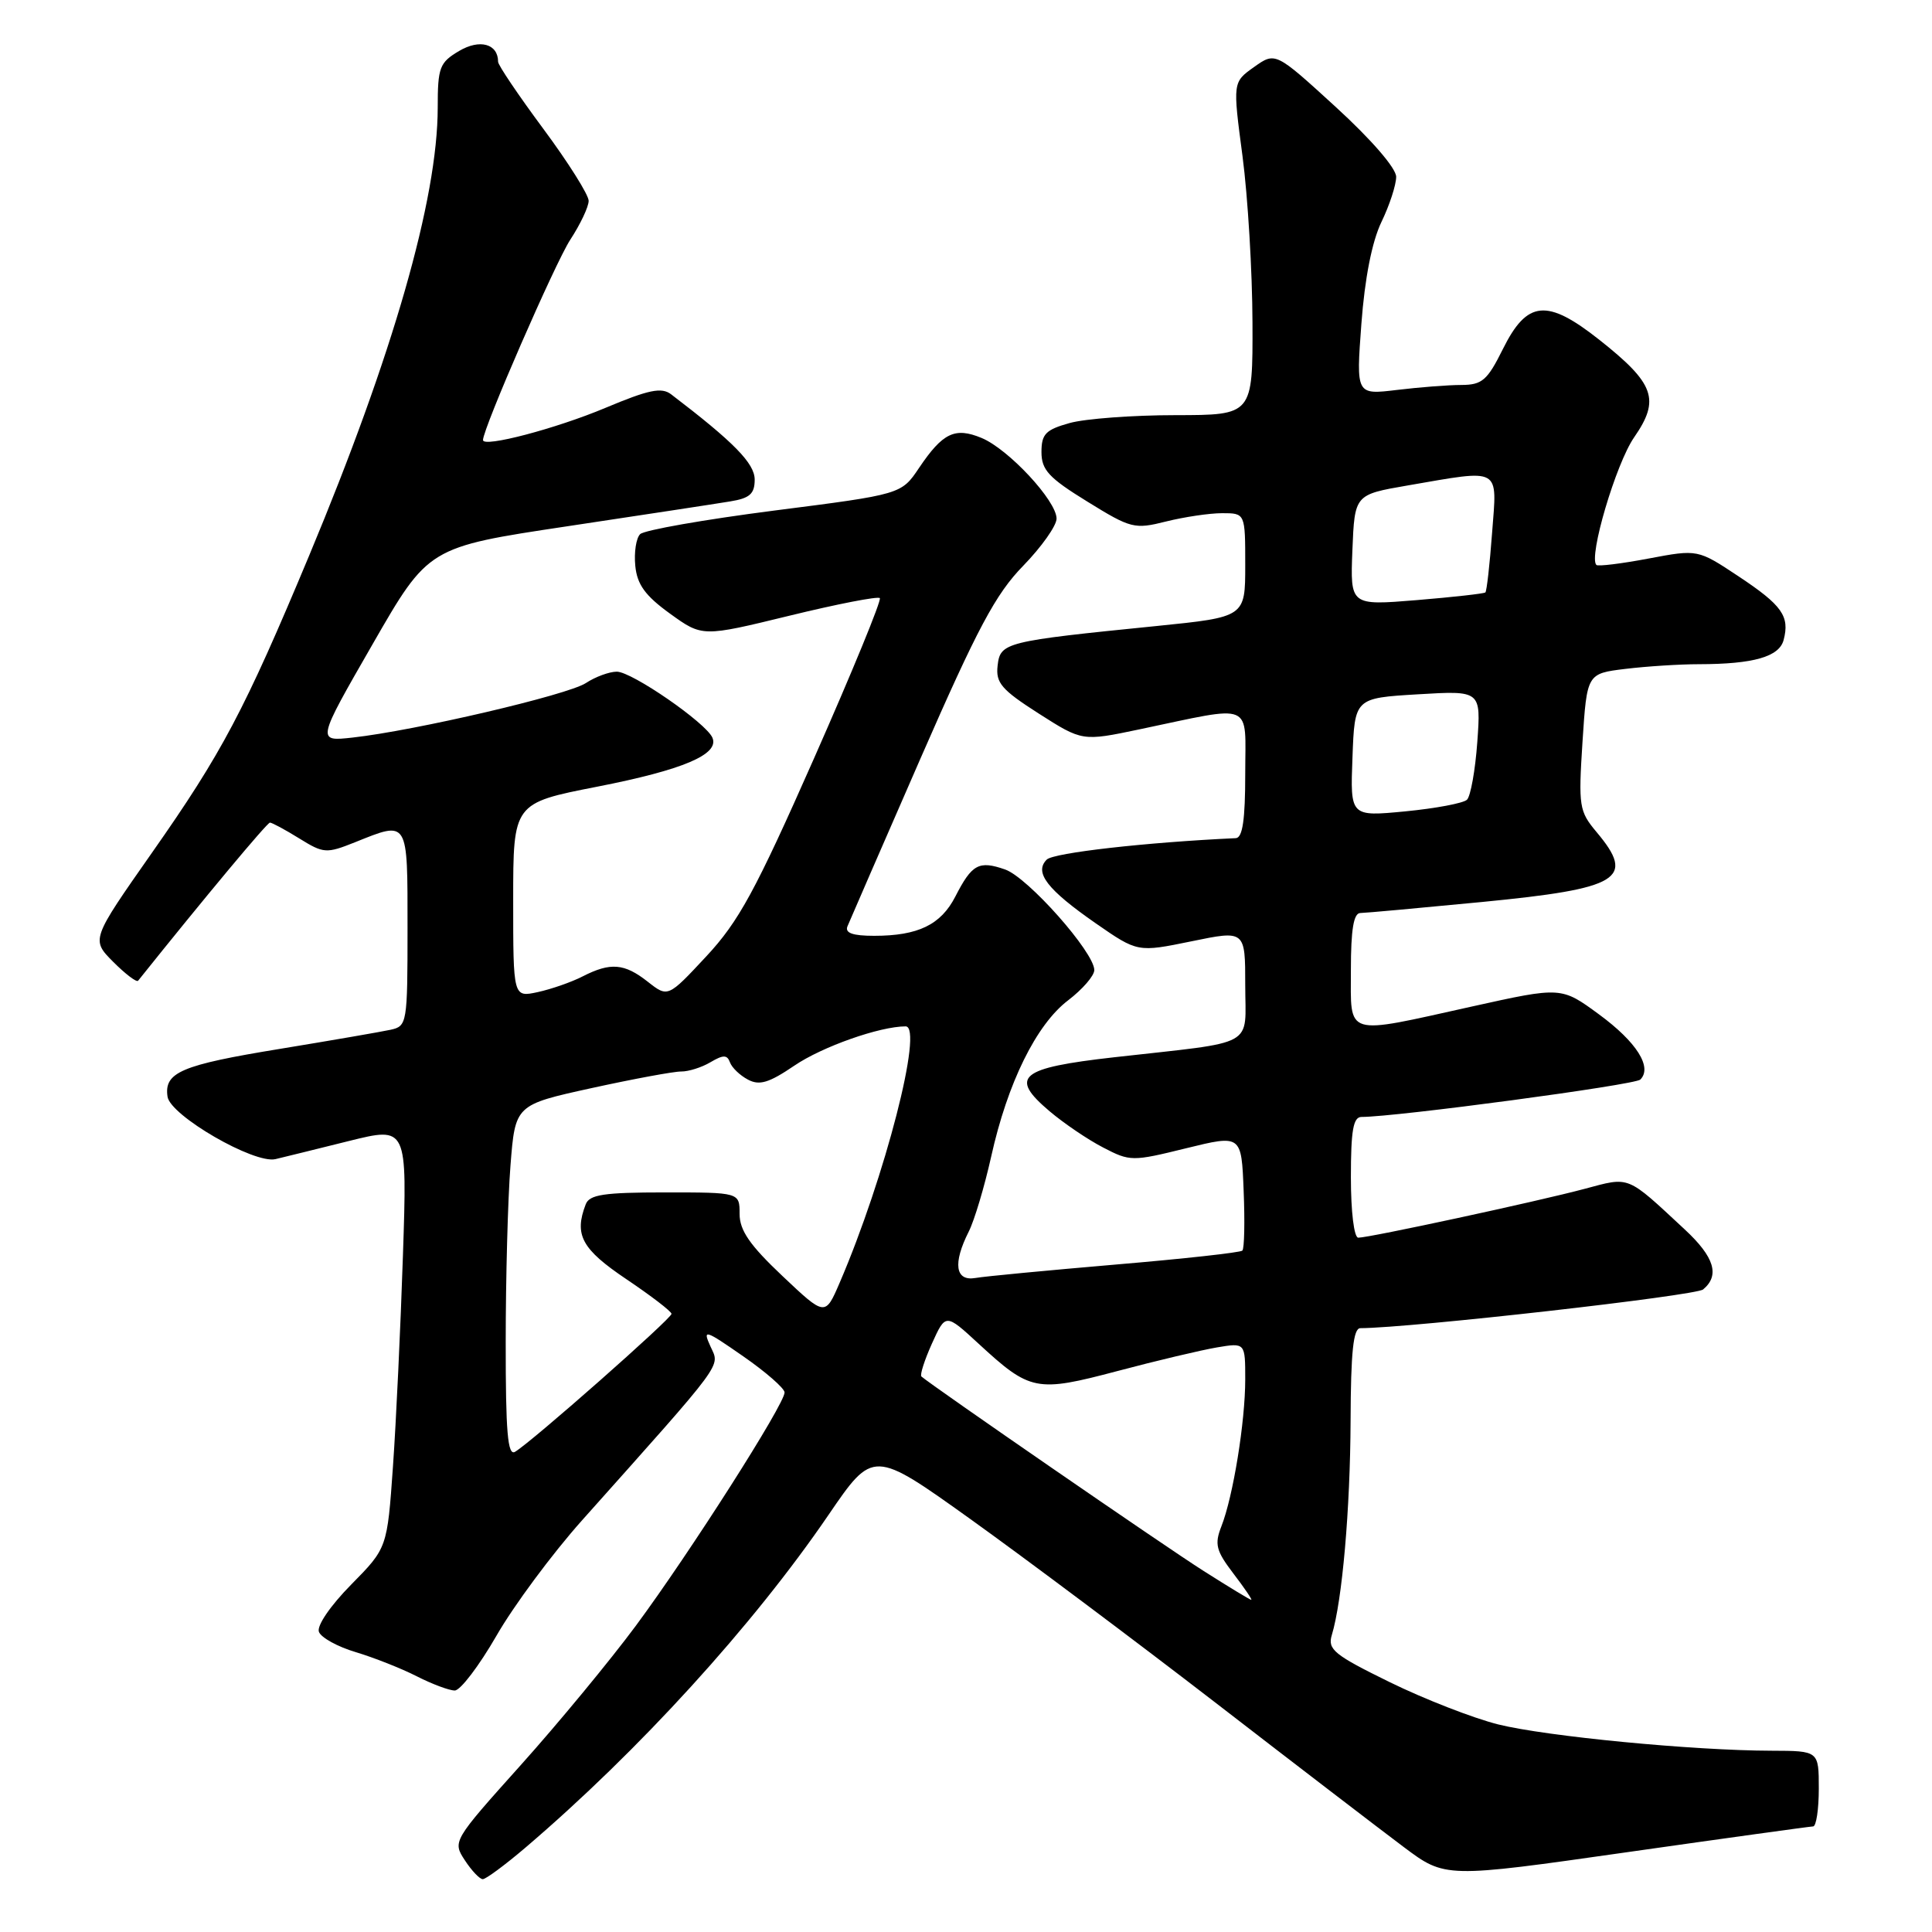 <?xml version="1.0" encoding="UTF-8" standalone="no"?>
<!DOCTYPE svg PUBLIC "-//W3C//DTD SVG 1.1//EN" "http://www.w3.org/Graphics/SVG/1.1/DTD/svg11.dtd" >
<svg xmlns="http://www.w3.org/2000/svg" xmlns:xlink="http://www.w3.org/1999/xlink" version="1.1" viewBox="0 0 256 256">
 <g >
 <path fill="currentColor"
d=" M 69.61 244.83 C 84.63 232.02 99.79 215.37 109.77 200.75 C 115.70 192.07 115.70 192.07 128.60 201.30 C 135.69 206.38 150.28 217.30 161.00 225.57 C 171.72 233.85 182.97 242.47 186.00 244.74 C 191.50 248.86 191.50 248.86 215.50 245.44 C 228.70 243.56 239.84 242.02 240.25 242.01 C 240.66 242.00 241.00 239.75 241.00 237.00 C 241.00 232.00 241.00 232.00 234.75 231.98 C 224.36 231.96 204.88 230.08 198.50 228.49 C 195.20 227.66 188.75 225.15 184.16 222.90 C 176.79 219.29 175.89 218.56 176.47 216.66 C 177.86 212.07 178.91 199.98 178.96 188.25 C 178.99 179.14 179.32 176.00 180.25 175.99 C 187.07 175.95 224.66 171.69 225.67 170.86 C 227.91 169.00 227.17 166.56 223.25 162.92 C 215.44 155.66 216.04 155.91 209.96 157.53 C 203.75 159.19 181.47 164.00 179.98 164.00 C 179.42 164.00 179.00 160.58 179.00 156.00 C 179.00 149.77 179.31 148.00 180.41 148.00 C 184.99 148.00 216.64 143.76 217.35 143.05 C 218.98 141.42 216.86 138.07 211.89 134.42 C 206.88 130.74 206.88 130.74 195.03 133.37 C 177.98 137.15 179.00 137.46 179.00 128.50 C 179.00 123.18 179.36 120.99 180.25 120.98 C 180.94 120.97 188.18 120.31 196.35 119.52 C 214.68 117.74 216.78 116.46 211.55 110.25 C 209.24 107.49 209.14 106.86 209.69 98.29 C 210.28 89.25 210.28 89.25 215.39 88.63 C 218.20 88.29 222.58 88.01 225.13 88.01 C 232.36 88.00 235.76 87.02 236.34 84.80 C 237.17 81.65 236.14 80.20 230.37 76.37 C 224.96 72.78 224.96 72.78 218.44 74.01 C 214.85 74.69 211.74 75.07 211.53 74.86 C 210.46 73.80 214.12 61.43 216.53 57.95 C 220.01 52.93 219.26 50.83 211.90 45.01 C 204.97 39.54 202.35 39.79 199.14 46.25 C 197.08 50.40 196.39 51.00 193.64 51.01 C 191.91 51.01 188.07 51.31 185.09 51.67 C 179.69 52.32 179.69 52.32 180.39 42.91 C 180.84 36.87 181.79 32.04 183.04 29.43 C 184.12 27.20 185.00 24.50 185.00 23.43 C 185.00 22.29 181.72 18.50 177.00 14.18 C 169.00 6.87 169.00 6.87 166.17 8.88 C 163.34 10.89 163.34 10.89 164.64 20.70 C 165.35 26.09 165.94 36.01 165.96 42.75 C 166.00 55.00 166.00 55.00 155.75 55.01 C 150.11 55.01 143.81 55.48 141.75 56.05 C 138.55 56.94 138.00 57.51 138.00 59.90 C 138.00 62.27 138.97 63.32 144.07 66.46 C 149.86 70.04 150.33 70.15 154.51 69.10 C 156.92 68.50 160.26 68.00 161.94 68.00 C 165.00 68.00 165.00 68.00 165.00 74.88 C 165.00 81.76 165.00 81.76 153.25 82.95 C 133.14 84.97 132.54 85.12 132.19 88.19 C 131.92 90.48 132.70 91.39 137.64 94.55 C 143.41 98.23 143.41 98.23 150.95 96.65 C 166.36 93.42 165.00 92.85 165.00 102.53 C 165.00 108.61 164.65 111.02 163.75 111.06 C 151.85 111.61 139.60 113.00 138.70 113.90 C 137.00 115.60 138.74 117.86 145.20 122.35 C 150.74 126.19 150.74 126.19 157.87 124.73 C 165.00 123.26 165.00 123.26 165.00 130.52 C 165.00 138.91 166.77 137.94 147.66 140.09 C 135.07 141.51 133.67 142.67 139.08 147.25 C 140.96 148.84 144.15 151.01 146.17 152.05 C 149.74 153.91 150.03 153.91 157.17 152.15 C 164.50 150.35 164.50 150.35 164.79 157.80 C 164.96 161.89 164.88 165.45 164.62 165.71 C 164.37 165.97 156.81 166.80 147.83 167.56 C 138.85 168.33 130.49 169.12 129.25 169.34 C 126.58 169.80 126.23 167.42 128.36 163.20 C 129.11 161.72 130.45 157.23 131.34 153.24 C 133.50 143.50 137.31 135.76 141.53 132.55 C 143.44 131.09 145.00 129.29 145.00 128.54 C 145.00 126.19 136.20 116.26 133.18 115.21 C 129.70 114.00 128.79 114.50 126.59 118.79 C 124.67 122.54 121.65 124.00 115.83 124.00 C 112.99 124.00 111.94 123.63 112.29 122.75 C 112.57 122.06 116.93 112.05 121.97 100.50 C 129.54 83.18 131.93 78.71 135.58 74.97 C 138.01 72.47 140.00 69.66 140.00 68.72 C 140.00 66.36 133.62 59.50 130.06 58.03 C 126.54 56.57 124.92 57.34 121.78 62.00 C 119.43 65.50 119.43 65.50 102.61 67.65 C 93.36 68.84 85.36 70.24 84.82 70.78 C 84.29 71.31 84.00 73.20 84.18 74.98 C 84.42 77.46 85.50 78.94 88.78 81.31 C 93.06 84.40 93.06 84.40 104.58 81.59 C 110.92 80.04 116.32 78.99 116.58 79.25 C 116.84 79.50 112.91 89.06 107.86 100.49 C 100.09 118.07 97.89 122.10 93.59 126.72 C 88.50 132.18 88.50 132.18 85.84 130.09 C 82.73 127.64 80.90 127.49 77.20 129.38 C 75.72 130.14 73.04 131.07 71.25 131.46 C 68.00 132.16 68.00 132.16 68.00 119.29 C 68.00 106.42 68.00 106.42 79.13 104.24 C 90.52 102.01 95.35 99.96 94.40 97.75 C 93.56 95.79 83.73 89.00 81.73 89.00 C 80.74 89.00 78.89 89.68 77.63 90.51 C 75.22 92.09 54.96 96.82 46.73 97.73 C 41.95 98.26 41.95 98.26 49.36 85.38 C 56.76 72.50 56.76 72.50 75.13 69.74 C 85.23 68.22 94.96 66.74 96.75 66.44 C 99.35 66.02 100.00 65.44 100.00 63.55 C 100.00 61.40 97.23 58.58 88.93 52.25 C 87.66 51.28 85.97 51.63 80.21 54.05 C 73.66 56.80 64.00 59.34 64.00 58.31 C 64.00 56.78 73.57 34.82 75.56 31.77 C 76.90 29.72 78.00 27.40 78.00 26.61 C 78.00 25.82 75.30 21.53 72.00 17.08 C 68.70 12.63 66.00 8.63 66.00 8.19 C 66.00 5.81 63.58 5.13 60.84 6.75 C 58.24 8.29 58.00 8.92 58.00 14.26 C 58.00 26.35 52.06 47.05 40.98 73.58 C 32.38 94.17 29.42 99.76 20.13 113.00 C 12.07 124.50 12.07 124.50 15.00 127.45 C 16.62 129.07 18.10 130.20 18.30 129.95 C 27.17 118.86 35.40 109.00 35.77 109.00 C 36.04 109.00 37.79 109.94 39.66 111.10 C 42.89 113.10 43.24 113.12 47.05 111.60 C 54.15 108.75 54.00 108.50 54.00 122.98 C 54.00 135.63 53.94 135.97 51.75 136.45 C 50.51 136.72 43.92 137.86 37.10 138.98 C 24.00 141.12 21.72 142.09 22.20 145.32 C 22.58 147.83 33.67 154.25 36.50 153.59 C 37.60 153.33 41.98 152.25 46.23 151.19 C 53.96 149.27 53.96 149.27 53.39 166.38 C 53.08 175.80 52.49 188.36 52.07 194.31 C 51.31 205.12 51.31 205.12 46.52 209.98 C 43.76 212.78 41.95 215.44 42.26 216.23 C 42.55 217.00 44.75 218.21 47.15 218.92 C 49.54 219.64 53.17 221.07 55.21 222.11 C 57.25 223.15 59.52 224.00 60.26 224.00 C 61.00 224.00 63.48 220.74 65.78 216.75 C 68.07 212.76 73.16 205.90 77.08 201.50 C 96.27 180.00 95.40 181.17 94.15 178.43 C 93.08 176.08 93.36 176.16 98.47 179.71 C 101.47 181.79 103.94 183.95 103.96 184.50 C 104.01 185.99 91.42 205.74 84.26 215.41 C 80.82 220.05 73.95 228.37 68.98 233.91 C 60.00 243.92 59.96 244.00 61.59 246.49 C 62.49 247.87 63.56 249.00 63.97 249.00 C 64.38 249.00 66.92 247.12 69.61 244.83 Z  M 159.47 208.15 C 154.43 204.96 123.40 183.56 122.09 182.39 C 121.87 182.19 122.50 180.22 123.49 178.02 C 125.30 174.02 125.30 174.02 129.65 178.03 C 136.52 184.36 137.30 184.52 148.07 181.67 C 153.26 180.29 159.19 178.89 161.25 178.54 C 165.00 177.91 165.00 177.91 165.00 182.77 C 165.00 188.40 163.40 198.27 161.84 202.25 C 160.91 204.62 161.13 205.48 163.43 208.50 C 164.90 210.42 165.97 212.00 165.80 211.99 C 165.64 211.99 162.79 210.26 159.47 208.15 Z  M 67.01 177.81 C 67.01 169.39 67.29 158.88 67.64 154.45 C 68.27 146.40 68.27 146.40 78.38 144.18 C 83.95 142.96 89.29 141.97 90.26 141.98 C 91.23 141.99 92.98 141.44 94.14 140.75 C 95.84 139.75 96.35 139.75 96.72 140.76 C 96.97 141.46 98.04 142.49 99.10 143.05 C 100.62 143.87 101.89 143.49 105.26 141.20 C 108.95 138.69 116.58 136.00 120.00 136.00 C 122.41 136.00 117.27 156.00 111.26 169.97 C 109.34 174.43 109.34 174.43 103.67 169.07 C 99.35 164.99 98.00 163.03 98.00 160.85 C 98.00 158.00 98.00 158.00 88.11 158.00 C 80.01 158.00 78.10 158.29 77.61 159.58 C 76.05 163.63 77.08 165.52 83.00 169.50 C 86.27 171.70 88.96 173.76 88.98 174.09 C 89.00 174.70 70.47 191.05 68.25 192.37 C 67.27 192.96 67.00 189.79 67.01 177.81 Z  M 179.21 100.36 C 179.50 92.50 179.50 92.50 187.87 92.00 C 196.24 91.50 196.24 91.50 195.75 98.32 C 195.48 102.07 194.86 105.52 194.38 105.97 C 193.90 106.43 190.22 107.12 186.21 107.51 C 178.91 108.21 178.91 108.21 179.21 100.36 Z  M 179.20 72.89 C 179.50 65.54 179.50 65.54 186.50 64.33 C 199.04 62.17 198.38 61.80 197.71 70.60 C 197.40 74.78 197.00 78.33 196.82 78.50 C 196.64 78.66 192.54 79.12 187.70 79.52 C 178.91 80.24 178.91 80.24 179.20 72.89 Z "/>
</g>
</svg>